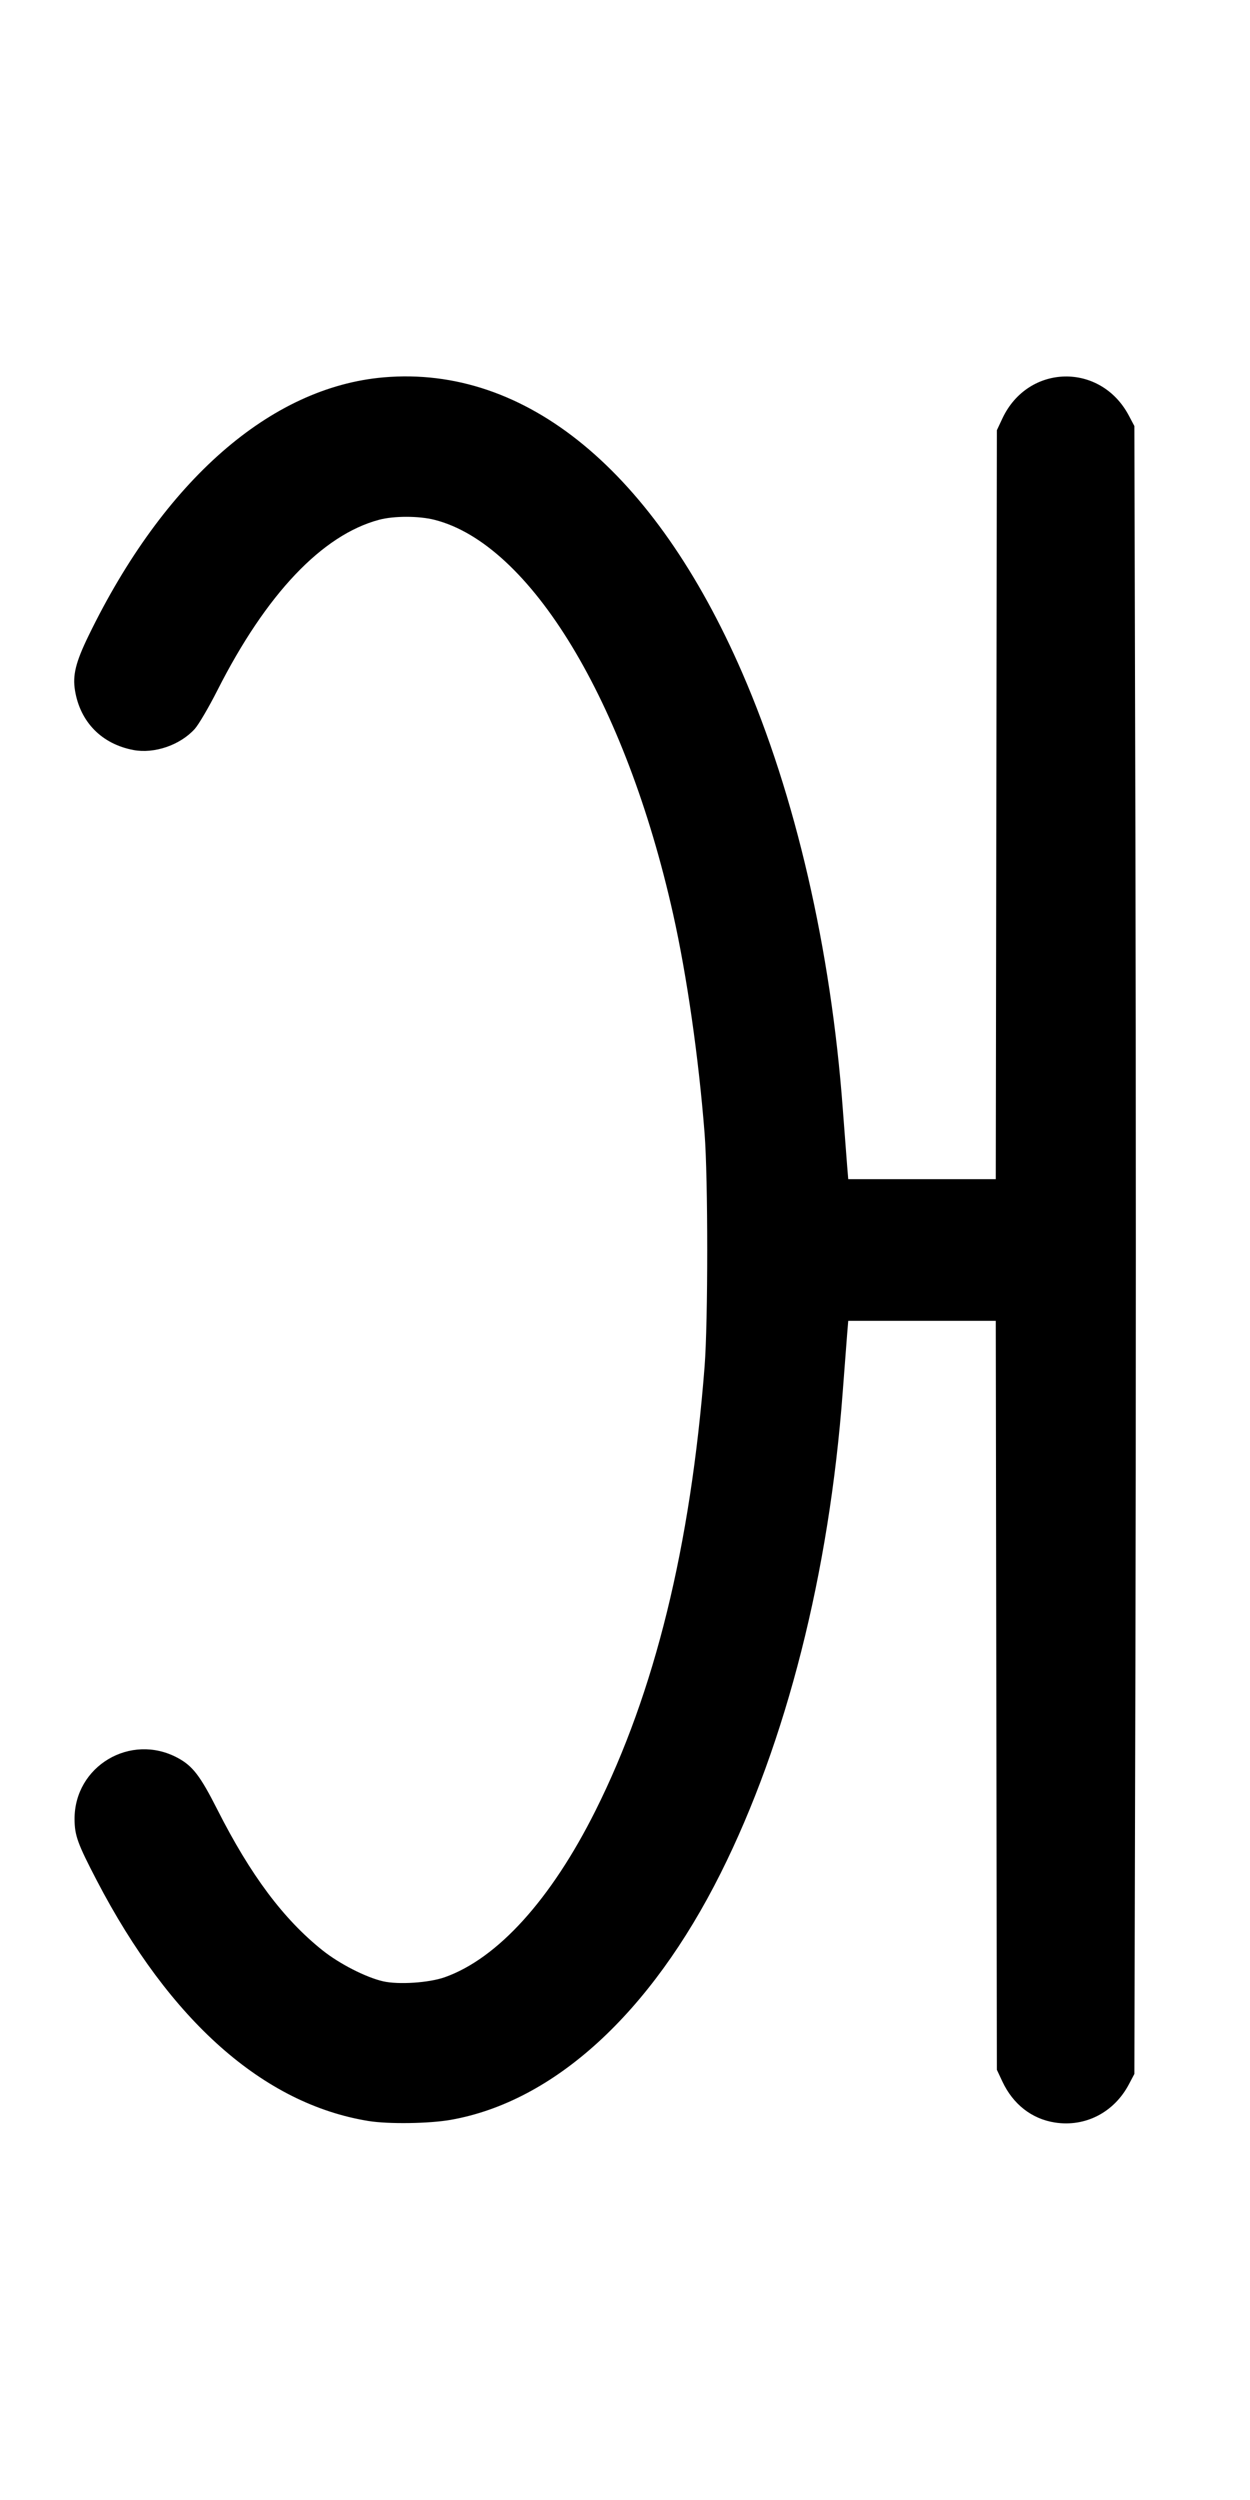 <svg width="500" height="1000" viewBox="0 0 500 1000" version="1.1" id="svg5" sodipodi:docname="y.svg" inkscape:version="1.3.2 (091e20e, 2023-11-25, custom)" xmlns:inkscape="http://www.inkscape.org/namespaces/inkscape" xmlns:sodipodi="http://sodipodi.sourceforge.net/DTD/sodipodi-0.dtd" xmlns="http://www.w3.org/2000/svg" xmlns:svg="http://www.w3.org/2000/svg"><path d="M153.482 150.942 C 108.258 154.840,65.614 192.168,35.425 254.284 C 30.267 264.896,28.990 270.067,30.004 276.224 C 32.081 288.830,40.697 297.604,53.357 300.005 C 61.726 301.592,72.057 298.043,77.902 291.573 C 79.450 289.860,83.532 282.899,86.973 276.104 C 106.480 237.594,128.905 213.954,151.667 207.905 C 157.606 206.326,167.505 206.335,173.783 207.924 C 212.134 217.631,250.215 280.540,269.242 365.621 C 274.761 390.301,279.468 423.090,281.832 453.333 C 283.242 471.370,283.242 528.630,281.832 546.667 C 276.197 618.748,261.930 676.806,238.190 724.271 C 220.436 759.768,199.064 783.386,177.909 790.889 C 171.596 793.128,159.393 793.936,153.229 792.523 C 146.363 790.949,135.788 785.541,129.021 780.144 C 113.393 767.678,100.234 750.076,86.973 723.896 C 80.091 710.309,77.090 706.391,71.086 703.157 C 52.254 693.014,29.693 706.441,29.823 727.715 C 29.863 734.220,31.044 737.474,38.706 752.187 C 67.991 808.429,105.422 841.568,147.376 848.397 C 155.365 849.697,171.720 849.464,180.371 847.926 C 221.658 840.588,260.203 805.348,288.271 749.278 C 314.569 696.743,331.681 629.239,337.098 556.667 C 337.833 546.813,338.629 536.406,338.867 533.542 L 339.299 528.333 368.805 528.333 L 398.311 528.333 398.531 678.125 L 398.750 827.917 400.946 832.600 C 405.221 841.718,412.687 847.555,421.925 849.004 C 434.101 850.914,445.595 844.995,451.545 833.750 L 453.750 829.583 454.167 664.792 C 454.396 574.156,454.396 425.844,454.167 335.208 L 453.750 170.417 451.545 166.250 C 440.228 144.862,411.204 145.522,400.946 167.400 L 398.750 172.083 398.531 321.875 L 398.311 471.667 368.805 471.667 L 339.299 471.667 338.867 466.458 C 338.629 463.594,337.834 453.188,337.099 443.333 C 332.342 379.499,318.182 318.126,296.916 269.167 C 261.850 188.437,210.407 146.035,153.482 150.942 " stroke="none" fill-rule="evenodd" fill="black"></path></svg>
